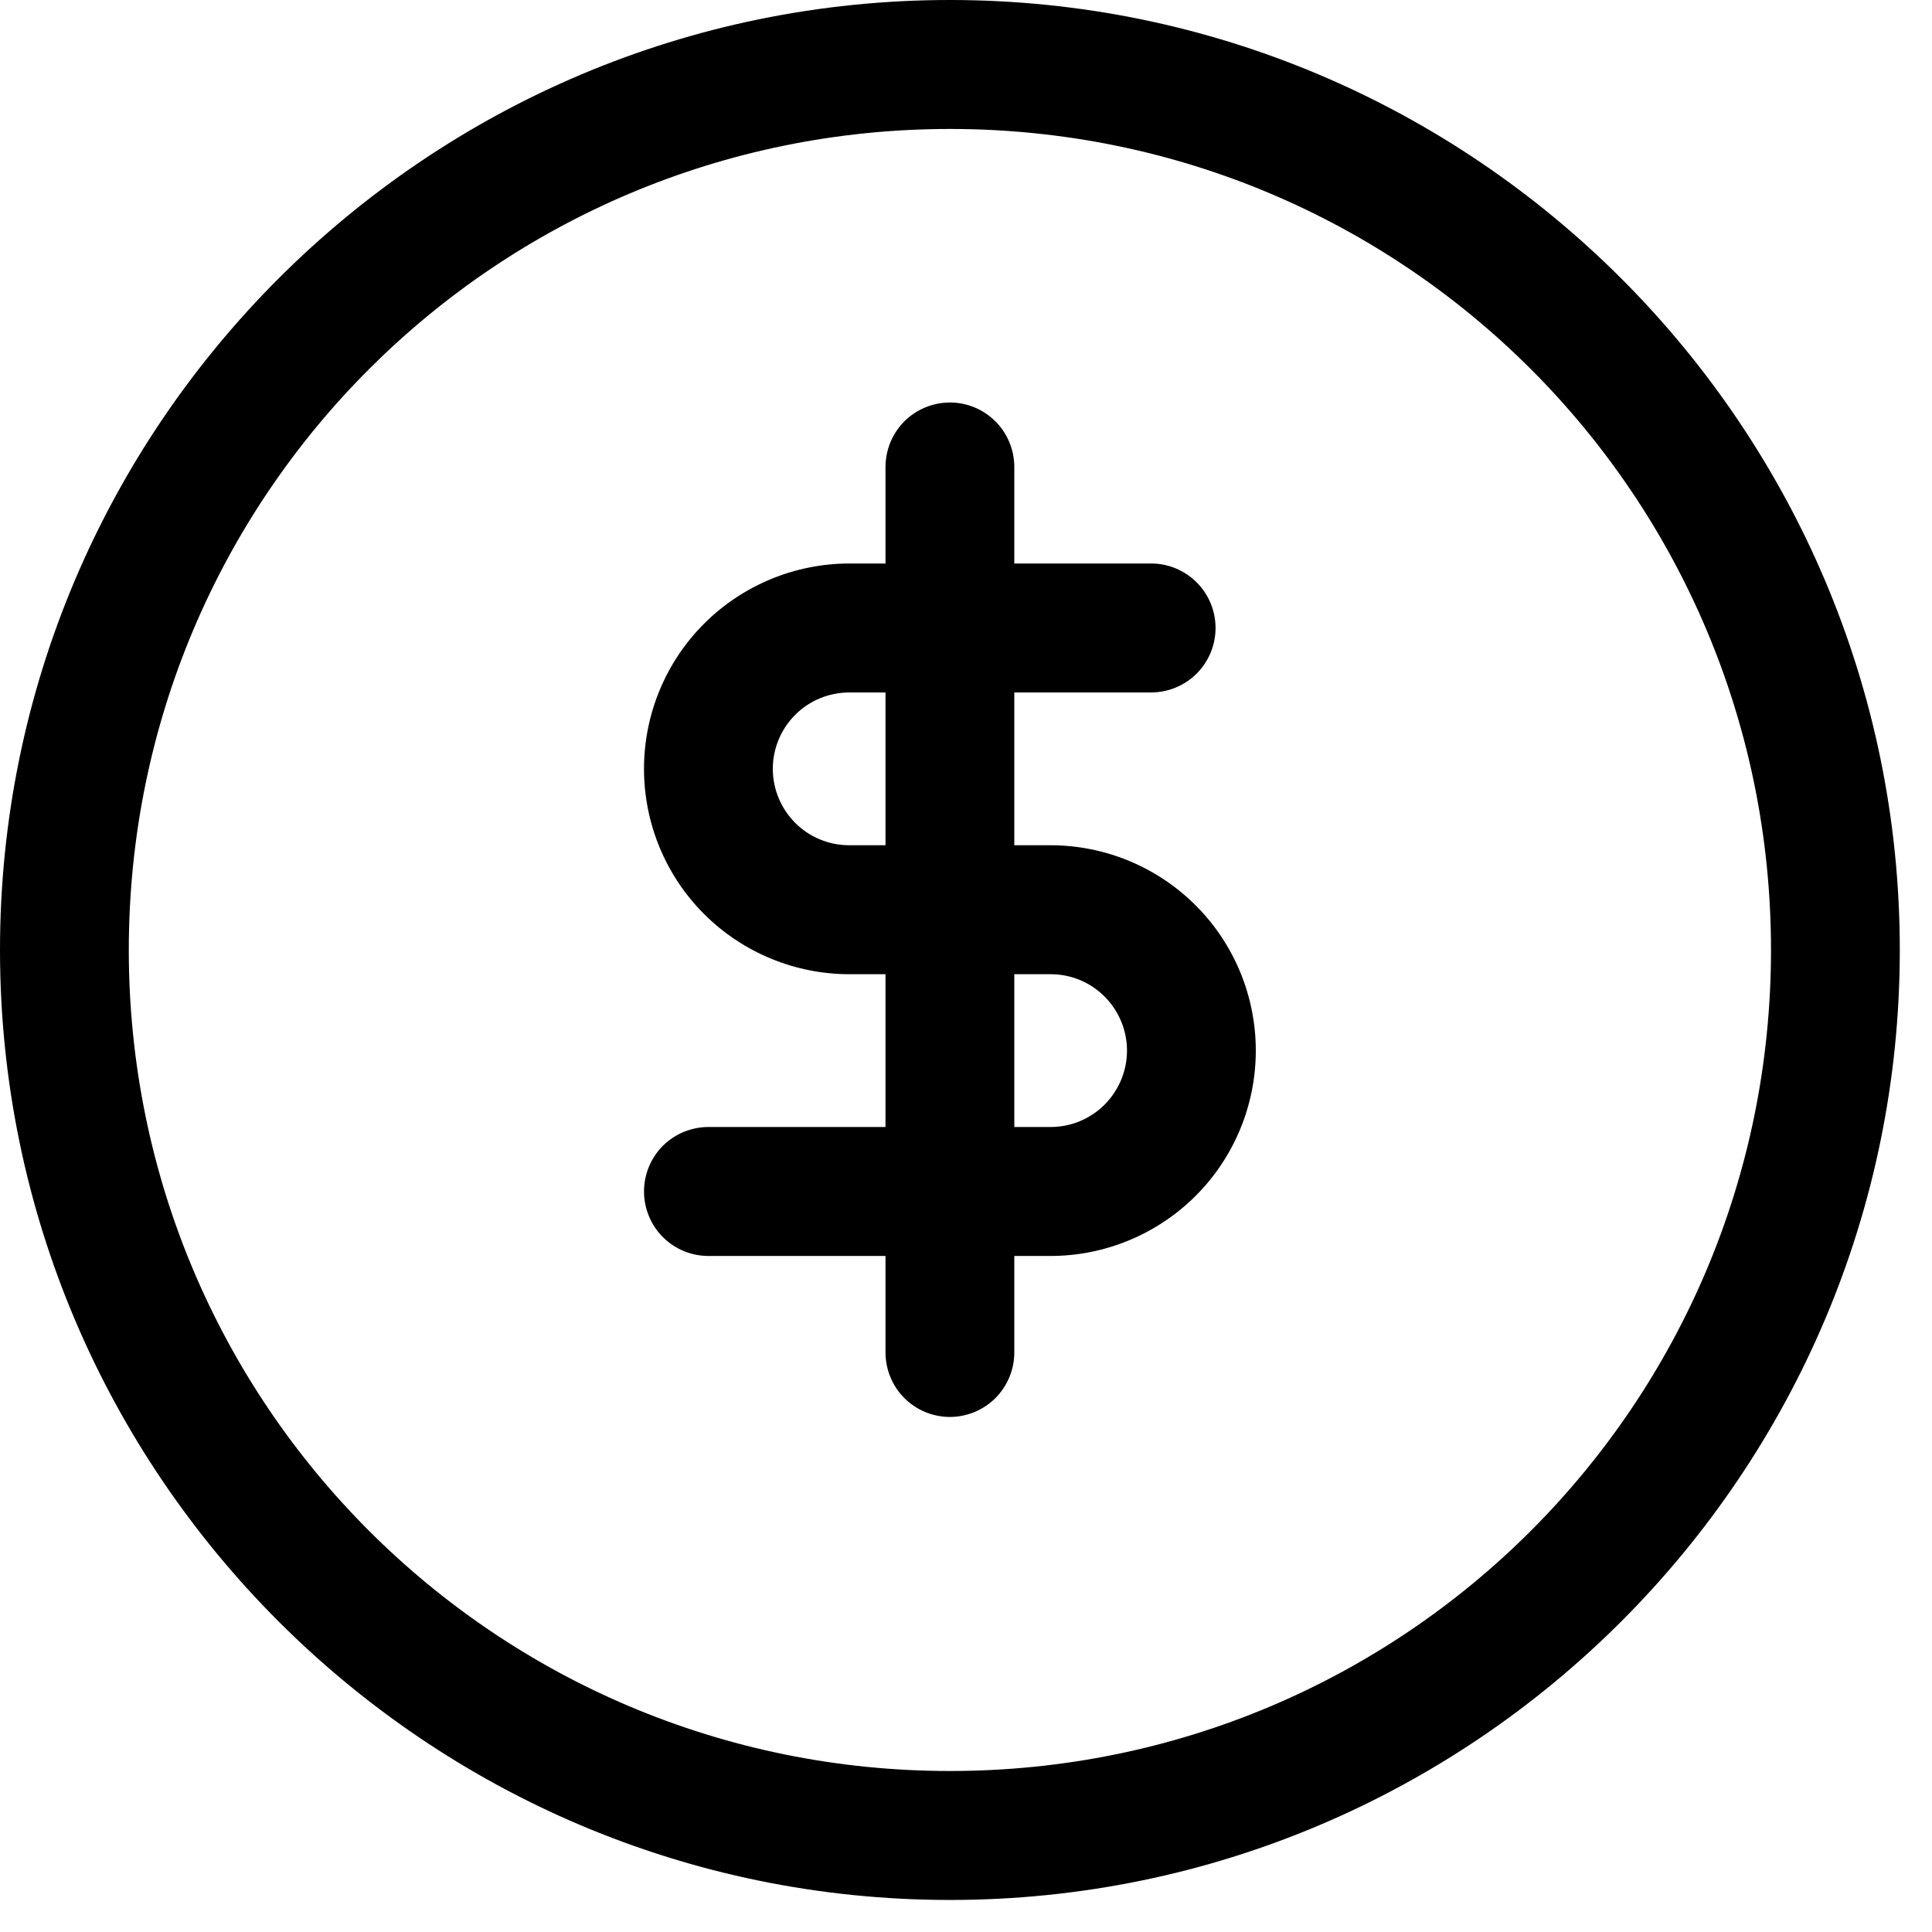 <svg viewBox="0 0 24 24" fill="none" xmlns="http://www.w3.org/2000/svg">
<path d="M11.801 5C11.696 5 11.591 5.021 11.494 5.061C11.397 5.101 11.309 5.16 11.234 5.234C11.16 5.309 11.101 5.397 11.061 5.494C11.021 5.591 11 5.696 11 5.801V7H10.551C9.875 7 9.224 7.27 8.746 7.748C8.268 8.226 8 8.875 8 9.551C8 10.227 8.268 10.876 8.746 11.354C9.224 11.832 9.875 12.102 10.551 12.102H11V14H8.801C8.696 14 8.591 14.021 8.494 14.061C8.397 14.101 8.309 14.16 8.234 14.234C8.16 14.309 8.101 14.397 8.061 14.494C8.021 14.591 8 14.696 8 14.801C8 14.906 8.021 15.01 8.061 15.107C8.101 15.205 8.16 15.293 8.234 15.367C8.309 15.442 8.397 15.501 8.494 15.541C8.591 15.581 8.696 15.602 8.801 15.602H11V16.801C11 16.906 11.021 17.01 11.061 17.107C11.101 17.205 11.16 17.293 11.234 17.367C11.309 17.442 11.397 17.501 11.494 17.541C11.591 17.581 11.696 17.602 11.801 17.602C12.013 17.601 12.216 17.517 12.366 17.367C12.516 17.216 12.6 17.013 12.6 16.801V15.602H13.051C13.727 15.602 14.376 15.332 14.854 14.854C15.332 14.376 15.6 13.727 15.6 13.051C15.6 12.375 15.332 11.726 14.854 11.248C14.376 10.77 13.727 10.5 13.051 10.5H12.6V8.602H14.301C14.513 8.601 14.716 8.517 14.866 8.367C15.016 8.216 15.1 8.013 15.1 7.801C15.1 7.589 15.016 7.385 14.866 7.235C14.716 7.085 14.513 7 14.301 7H12.6V5.801C12.6 5.589 12.516 5.385 12.366 5.235C12.216 5.085 12.013 5 11.801 5V5ZM10.551 8.602H11V10.5H10.551C10.299 10.5 10.057 10.401 9.879 10.223C9.701 10.044 9.6 9.803 9.6 9.551C9.6 9.299 9.701 9.057 9.879 8.879C10.057 8.701 10.299 8.602 10.551 8.602ZM12.6 12.102H13.051C13.303 12.102 13.542 12.2 13.721 12.379C13.899 12.557 14 12.799 14 13.051C14 13.303 13.899 13.544 13.721 13.723C13.542 13.901 13.303 14 13.051 14H12.6V12.102ZM11.801 0C5.293 0 0 5.293 0 11.801C0 18.308 5.293 23.602 11.801 23.602C18.308 23.602 23.6 18.308 23.6 11.801C23.6 5.293 18.308 0 11.801 0ZM11.801 1.602C17.444 1.602 22 6.158 22 11.801C22 17.444 17.444 22 11.801 22C6.158 22 1.6 17.444 1.6 11.801C1.6 6.158 6.158 1.602 11.801 1.602Z" fill="black"/>
</svg>
